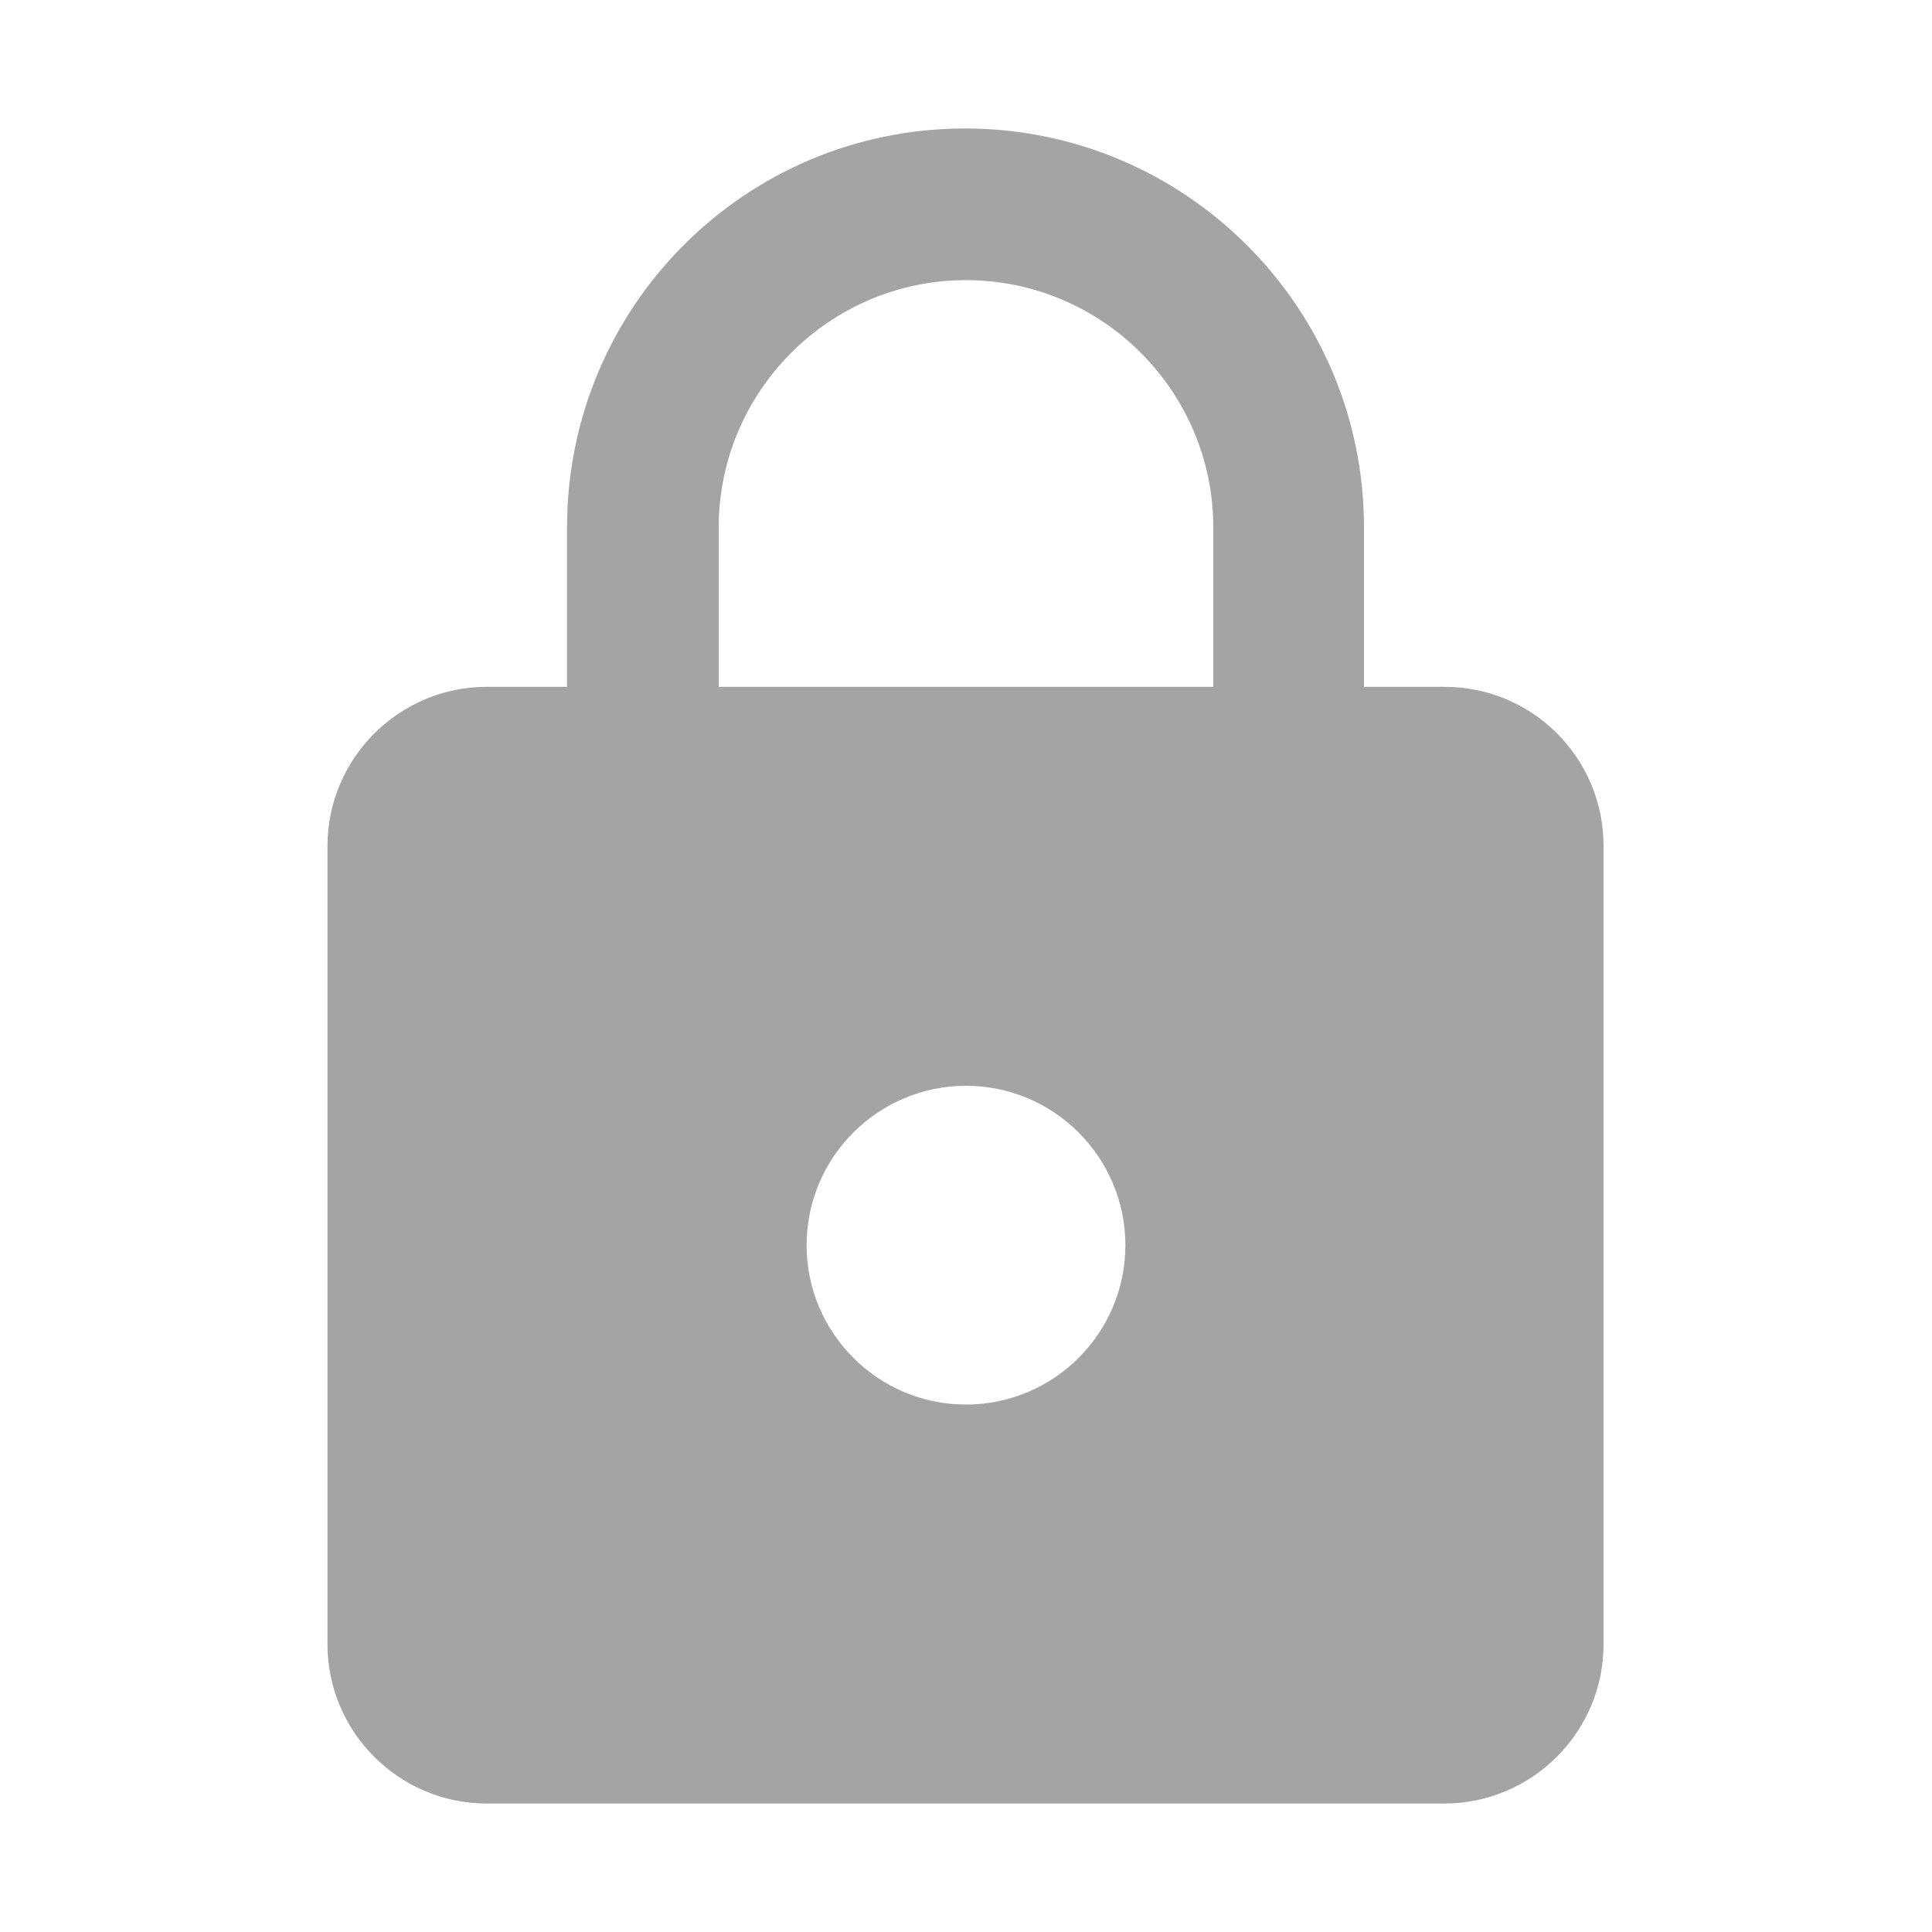 <?xml version="1.0" encoding="utf-8"?>
<!-- Generator: Adobe Illustrator 24.0.1, SVG Export Plug-In . SVG Version: 6.00 Build 0)  -->
<svg version="1.1" id="_x30_" xmlns="http://www.w3.org/2000/svg" xmlns:xlink="http://www.w3.org/1999/xlink" x="0px" y="0px"
	 viewBox="0 0 200 200" style="enable-background:new 0 0 200 200;" xml:space="preserve">
<style type="text/css">
	.st0{fill:#A4A4A4;}
</style>
<path id="_x30__1_" class="st0" d="M149.5,71.1h-8.3V54.6c0-22.8-18.5-41.3-41.3-41.3S58.7,31.8,58.7,54.6v16.5h-8.3
	c-9.1,0-16.5,7.4-16.5,16.5v82.6c0,9.1,7.4,16.5,16.5,16.5h99.1c9.1,0,16.5-7.4,16.5-16.5l0-82.6C166,78.5,158.7,71.1,149.5,71.1z
	 M100,145.4c-9.1,0-16.5-7.4-16.5-16.5s7.4-16.5,16.5-16.5s16.5,7.4,16.5,16.5C116.5,138,109.1,145.4,100,145.4z M125.6,71.1H74.4
	V54.6C74.4,40.5,85.9,29,100,29s25.6,11.5,25.6,25.6V71.1z"/>
</svg>

